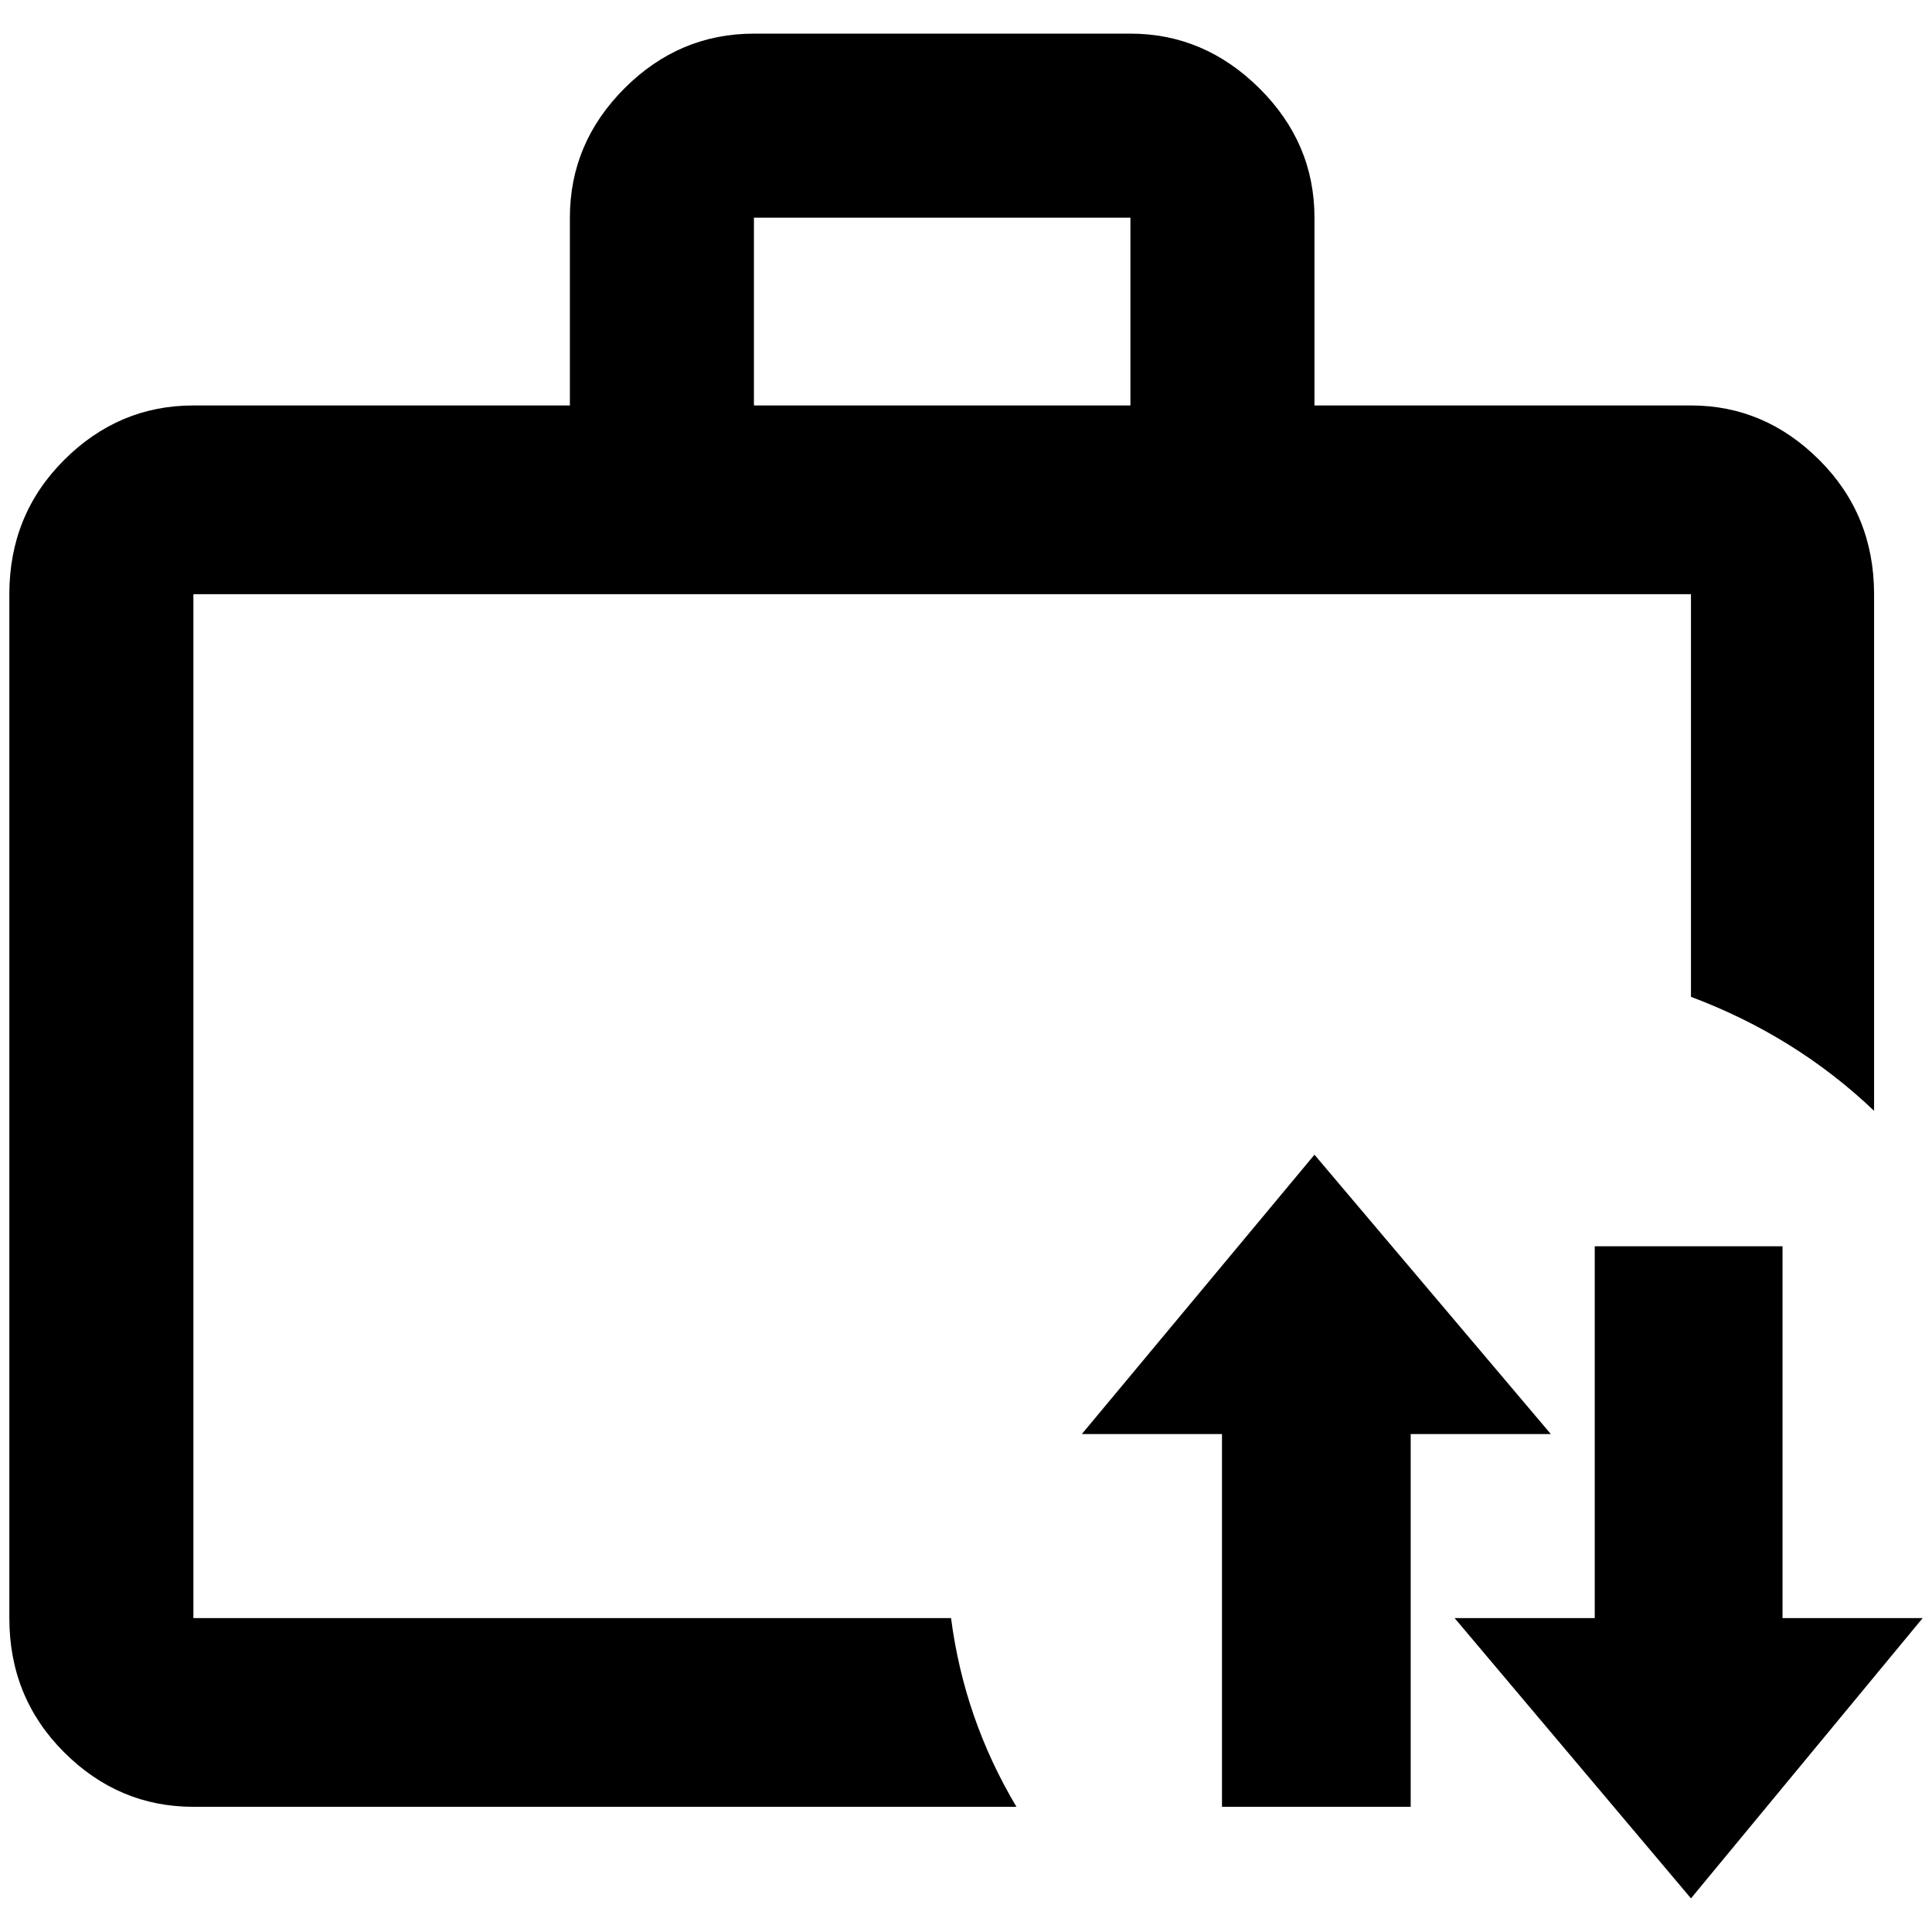 <?xml version="1.0" standalone="no"?>
<!DOCTYPE svg PUBLIC "-//W3C//DTD SVG 1.1//EN" "http://www.w3.org/Graphics/SVG/1.1/DTD/svg11.dtd" >
<svg xmlns="http://www.w3.org/2000/svg" xmlns:xlink="http://www.w3.org/1999/xlink" version="1.1" width="2048" height="2048" viewBox="-10 0 2068 2048">
   <path fill="currentColor"
d="M797 26h403q79 0 138 58.5t59 138.5v201h403q79 0 137.5 58.5t58.5 143.5v553q-84 -80 -196 -122v-431h-1603v1096h811q14 108 70 202h-881q-80 0 -138.5 -58.5t-58.5 -143.5v-1096q0 -85 58.5 -143.5t138.5 -58.5h403v-201q0 -80 58.5 -138.5t138.5 -58.5zM1200 424
v-201h-403v201h403zM1547 1722h150v-398h201v398h150l-248 300zM1500 1525v399h-202v-399h-150l249 -299l253 299h-150z" />
</svg>
